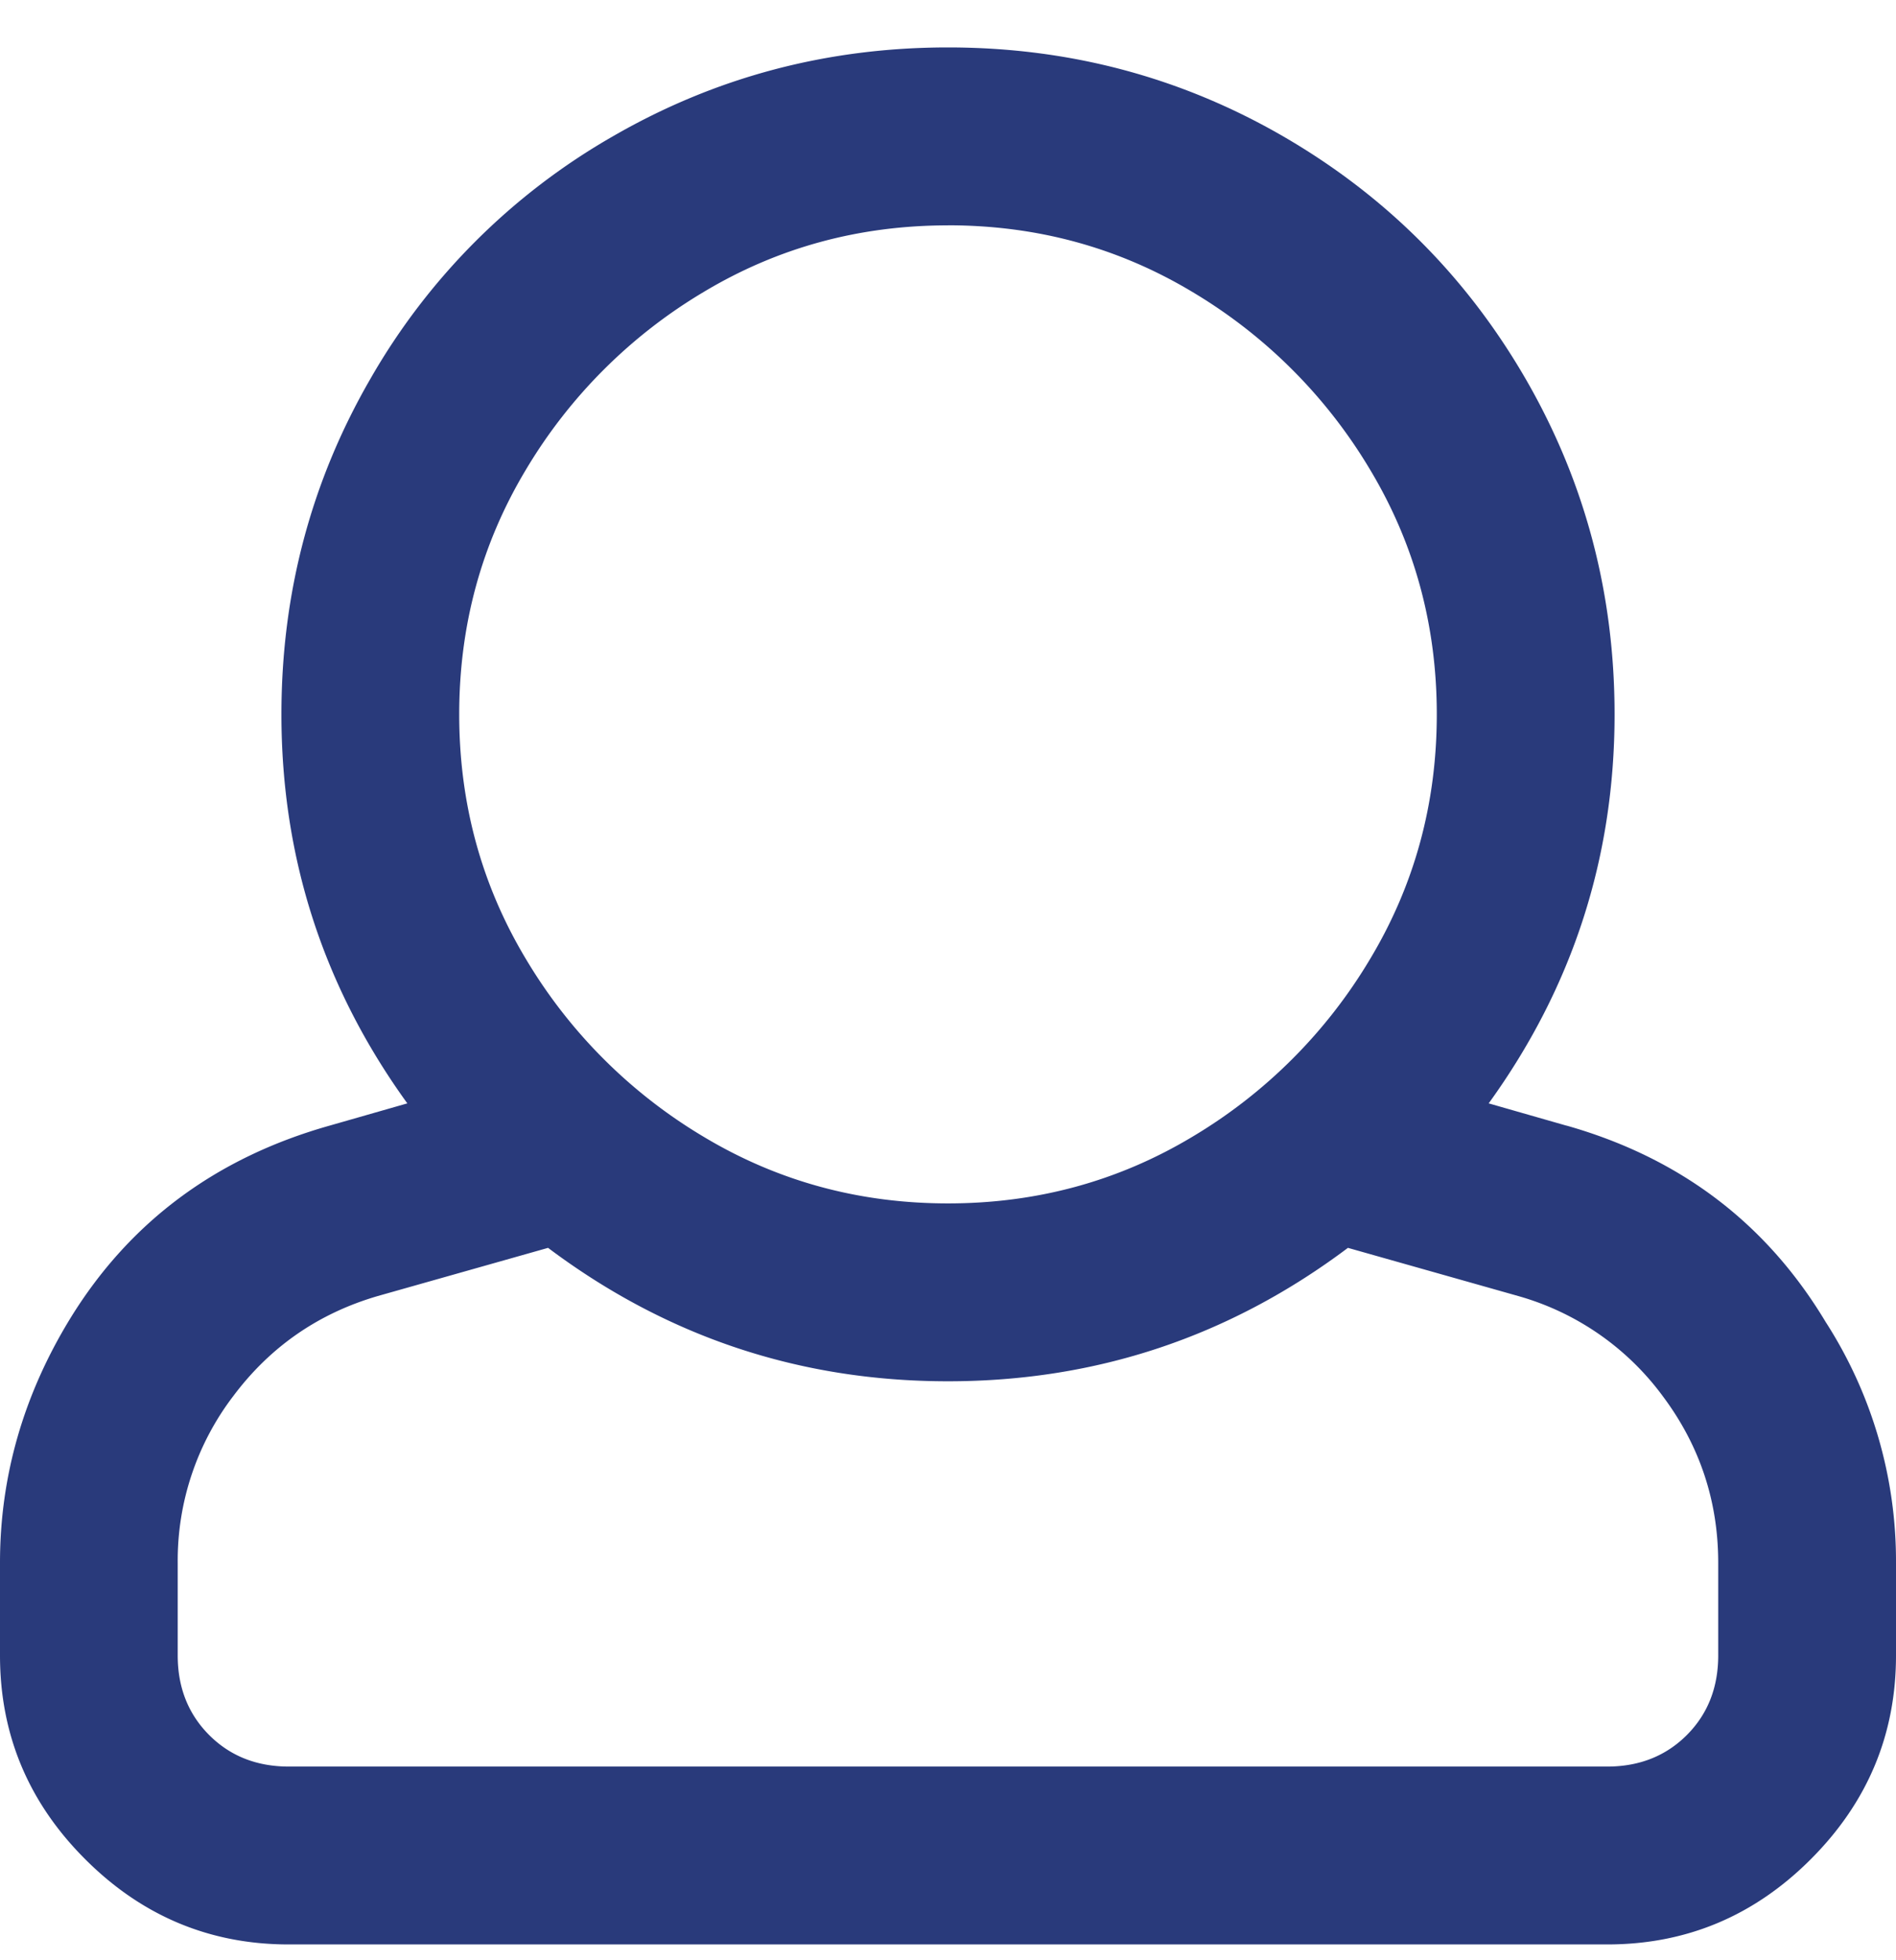 <svg xmlns="http://www.w3.org/2000/svg" width="30" height="31" viewBox="0 0 30 31">
    <path fill="#293A7B" fill-rule="evenodd" d="M24.785 17.8c1.797.509 3.164 1.544 4.102 3.106A6.985 6.985 0 0 1 30 24.715v1.465c0 1.25-.45 2.324-1.348 3.222-.898.899-1.972 1.348-3.222 1.348H4.57c-1.25 0-2.324-.45-3.222-1.348C.449 28.504 0 27.43 0 26.18v-1.465c0-1.367.371-2.656 1.113-3.867.938-1.524 2.305-2.54 4.102-3.047l1.23-.352c-1.328-1.836-1.992-3.886-1.992-6.152 0-1.914.469-3.682 1.406-5.303a10.339 10.339 0 0 1 3.838-3.838C11.318 1.22 13.086.75 15 .75c1.914 0 3.682.469 5.303 1.406 1.62.938 2.9 2.217 3.838 3.838.937 1.621 1.406 3.389 1.406 5.303 0 2.266-.664 4.316-1.992 6.152l1.23.352zM15 3.564c-1.406 0-2.695.351-3.867 1.054A8.08 8.08 0 0 0 8.32 7.43c-.703 1.172-1.054 2.46-1.054 3.867 0 1.406.351 2.695 1.054 3.867a8.08 8.08 0 0 0 2.813 2.813c1.172.703 2.46 1.054 3.867 1.054 1.406 0 2.695-.351 3.867-1.054a8.08 8.08 0 0 0 2.813-2.813c.703-1.172 1.054-2.46 1.054-3.867 0-1.406-.351-2.695-1.054-3.867a8.08 8.08 0 0 0-2.813-2.813c-1.172-.703-2.46-1.054-3.867-1.054zM27.187 26.18v-1.465c0-.977-.293-1.856-.878-2.637a4.285 4.285 0 0 0-2.286-1.582l-2.695-.762c-1.875 1.407-3.984 2.11-6.328 2.11-2.344 0-4.453-.703-6.328-2.11l-2.695.762c-.938.274-1.7.8-2.286 1.582a4.285 4.285 0 0 0-.879 2.637v1.465c0 .508.167.927.499 1.26.332.331.751.497 1.26.497H25.43c.507 0 .927-.166 1.26-.498.331-.332.497-.751.497-1.26z"/>
</svg>
